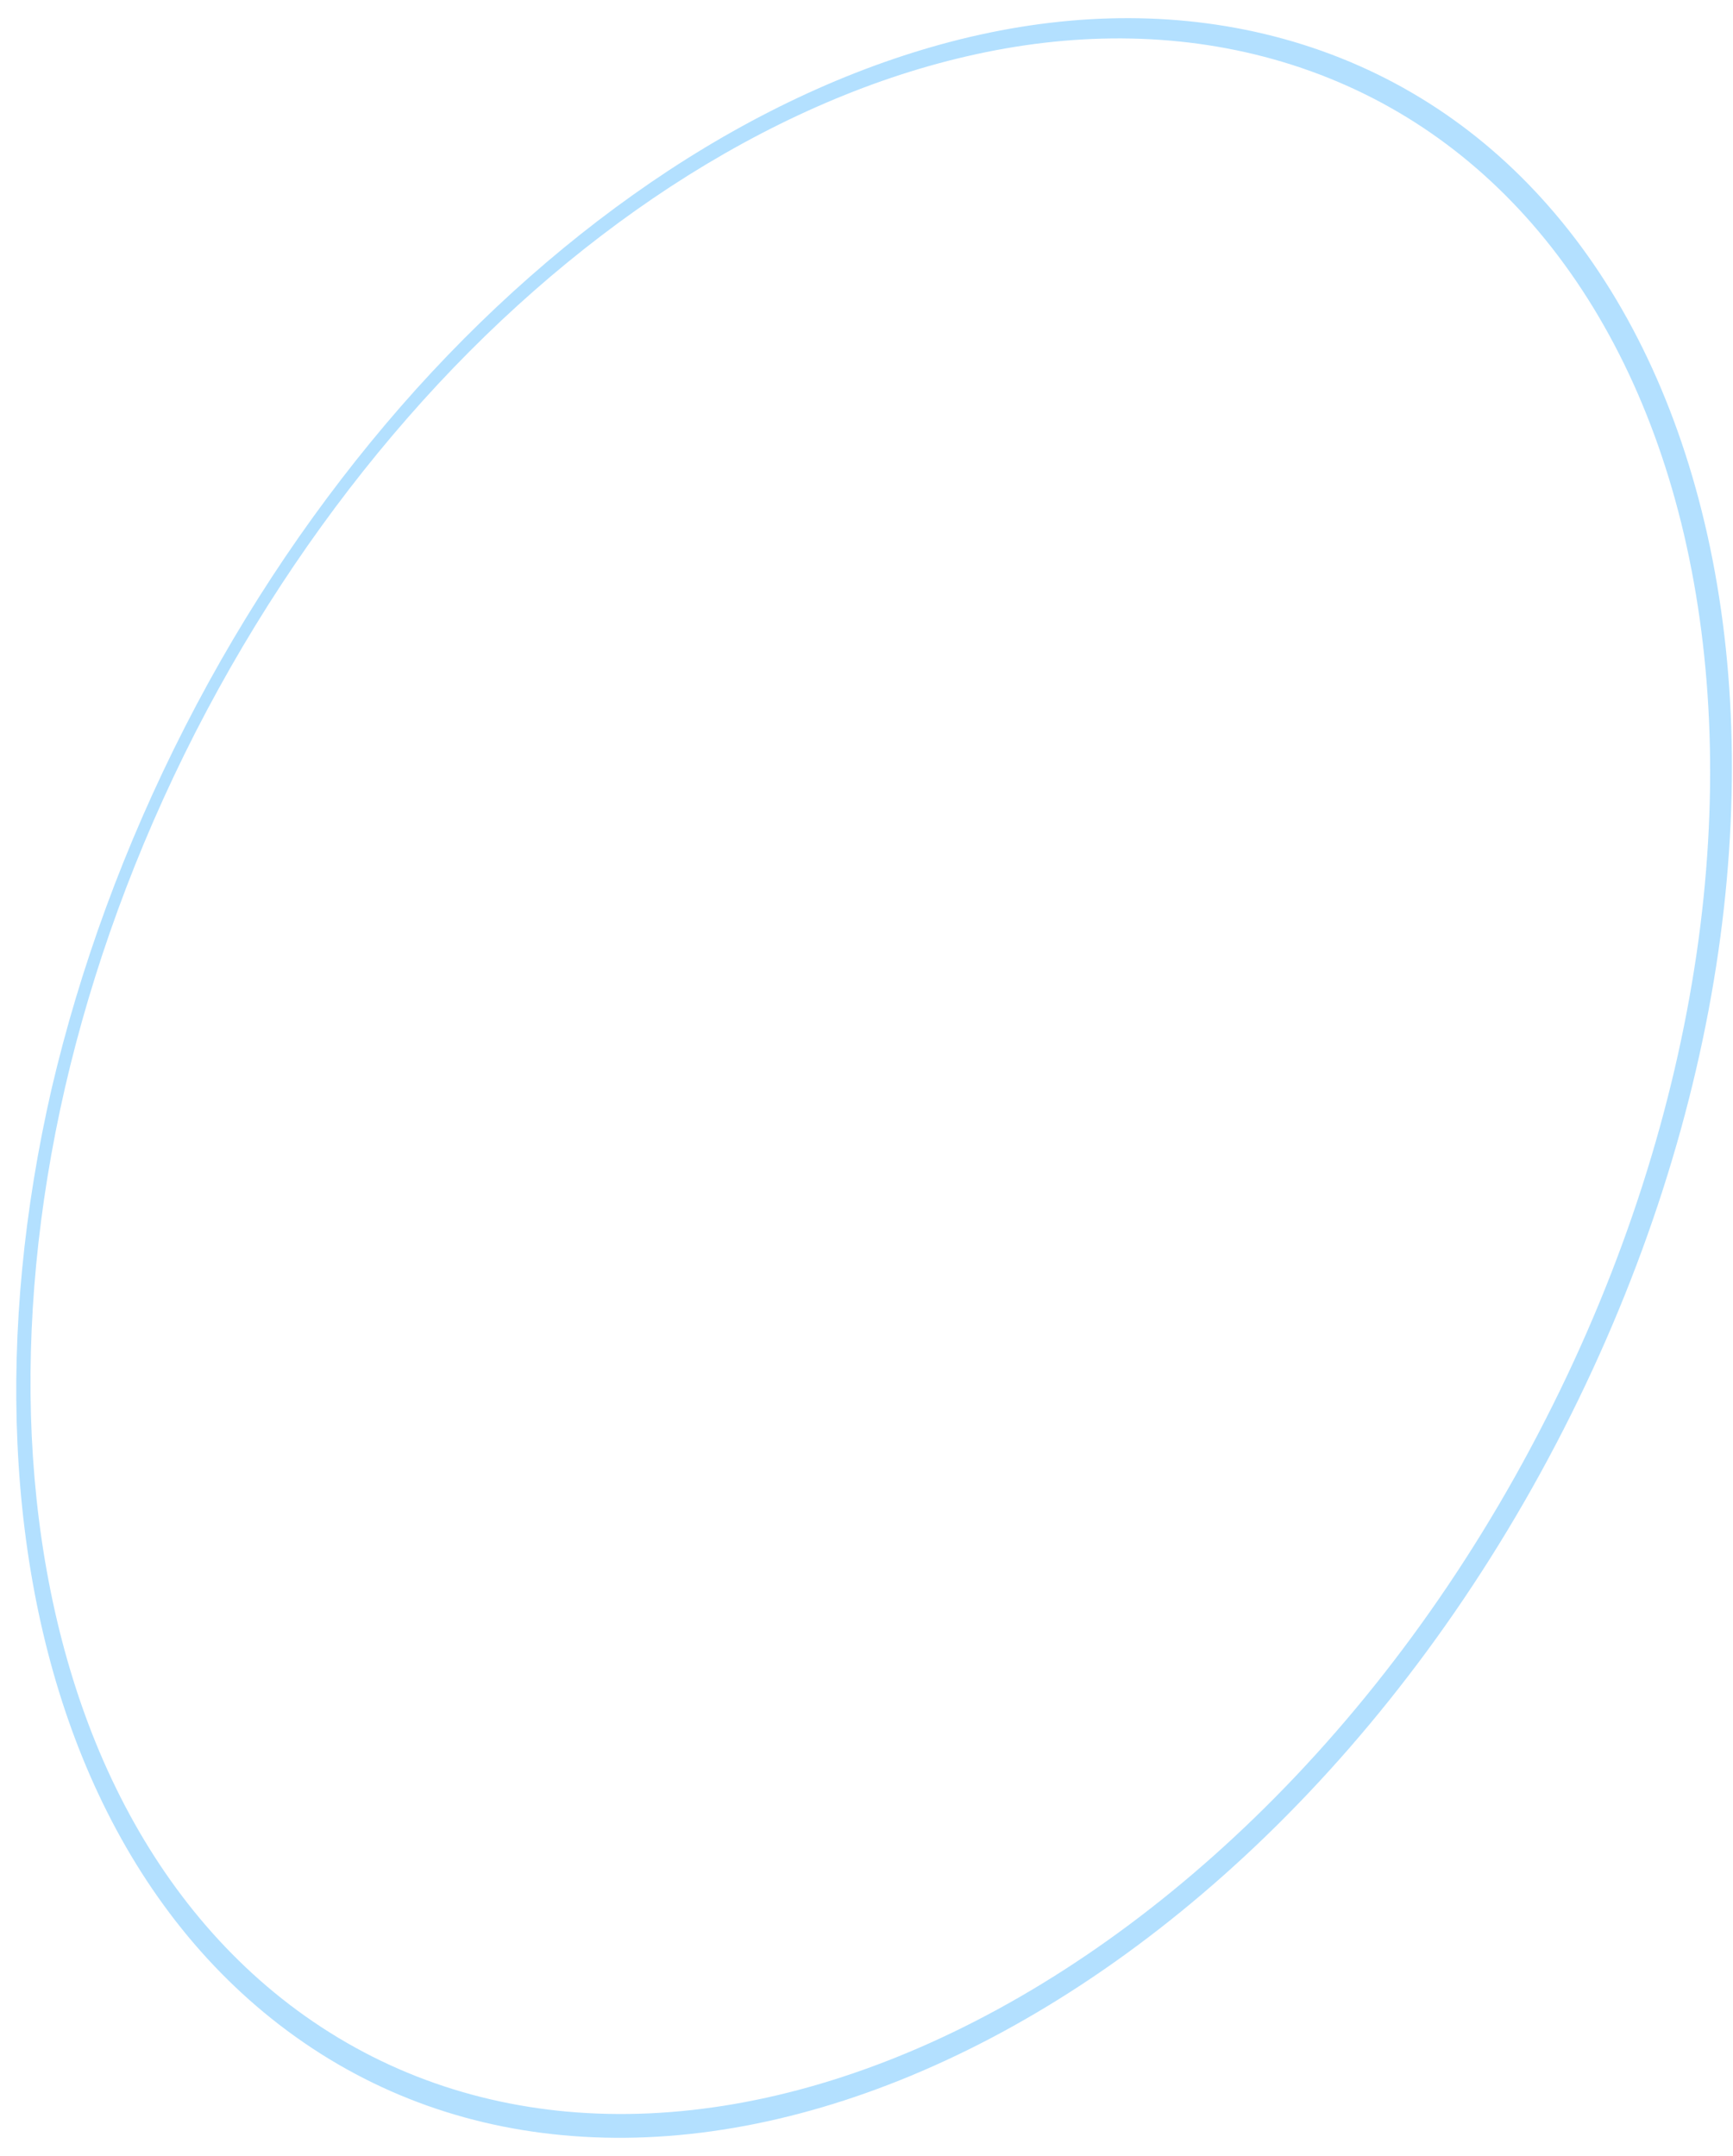 <svg width="86" height="107" viewBox="0 0 86 107" fill="none" xmlns="http://www.w3.org/2000/svg">
<g opacity="0.3">
<path d="M9.187 36.056C12.223 30.114 15.866 24.789 19.88 20.183C23.95 15.521 28.459 11.567 33.17 8.467C37.994 5.299 43.076 3.019 48.158 1.828C53.398 0.604 58.682 0.547 63.697 1.929C68.903 3.367 73.333 6.22 76.841 10.219C80.484 14.364 83.115 19.723 84.588 25.935C86.106 32.327 86.376 39.561 85.274 47.211C84.149 54.984 81.608 63.072 77.583 70.947C73.558 78.821 68.487 85.618 62.843 91.088C57.288 96.469 51.261 100.49 45.19 103.007C39.287 105.456 33.406 106.467 27.908 105.95C22.601 105.456 17.699 103.546 13.471 100.165C9.412 96.918 6.365 92.616 4.274 87.651C2.25 82.843 1.126 77.395 0.867 71.632C0.608 66.004 1.182 60.028 2.565 54.007C3.959 48.065 6.152 41.998 9.187 36.056ZM76.672 70.486C80.608 62.791 83.081 54.906 84.194 47.312C85.285 39.842 85.026 32.765 83.565 26.508C82.137 20.419 79.573 15.173 76.031 11.107C72.602 7.175 68.284 4.367 63.191 2.94C58.289 1.57 53.117 1.603 47.978 2.794C42.997 3.94 38.005 6.175 33.271 9.265C28.639 12.297 24.209 16.173 20.218 20.745C16.271 25.261 12.695 30.495 9.705 36.326C6.725 42.156 4.577 48.121 3.228 53.962C1.868 59.882 1.317 65.746 1.575 71.261C1.845 76.912 2.958 82.248 4.948 86.954C7.006 91.807 10.008 96.02 13.988 99.176C18.126 102.456 22.95 104.31 28.144 104.782C33.519 105.265 39.276 104.265 45.055 101.85C50.992 99.367 56.872 95.424 62.291 90.167C67.801 84.82 72.748 78.181 76.672 70.486Z" fill="#0098FF"/>
</g>
</svg>
